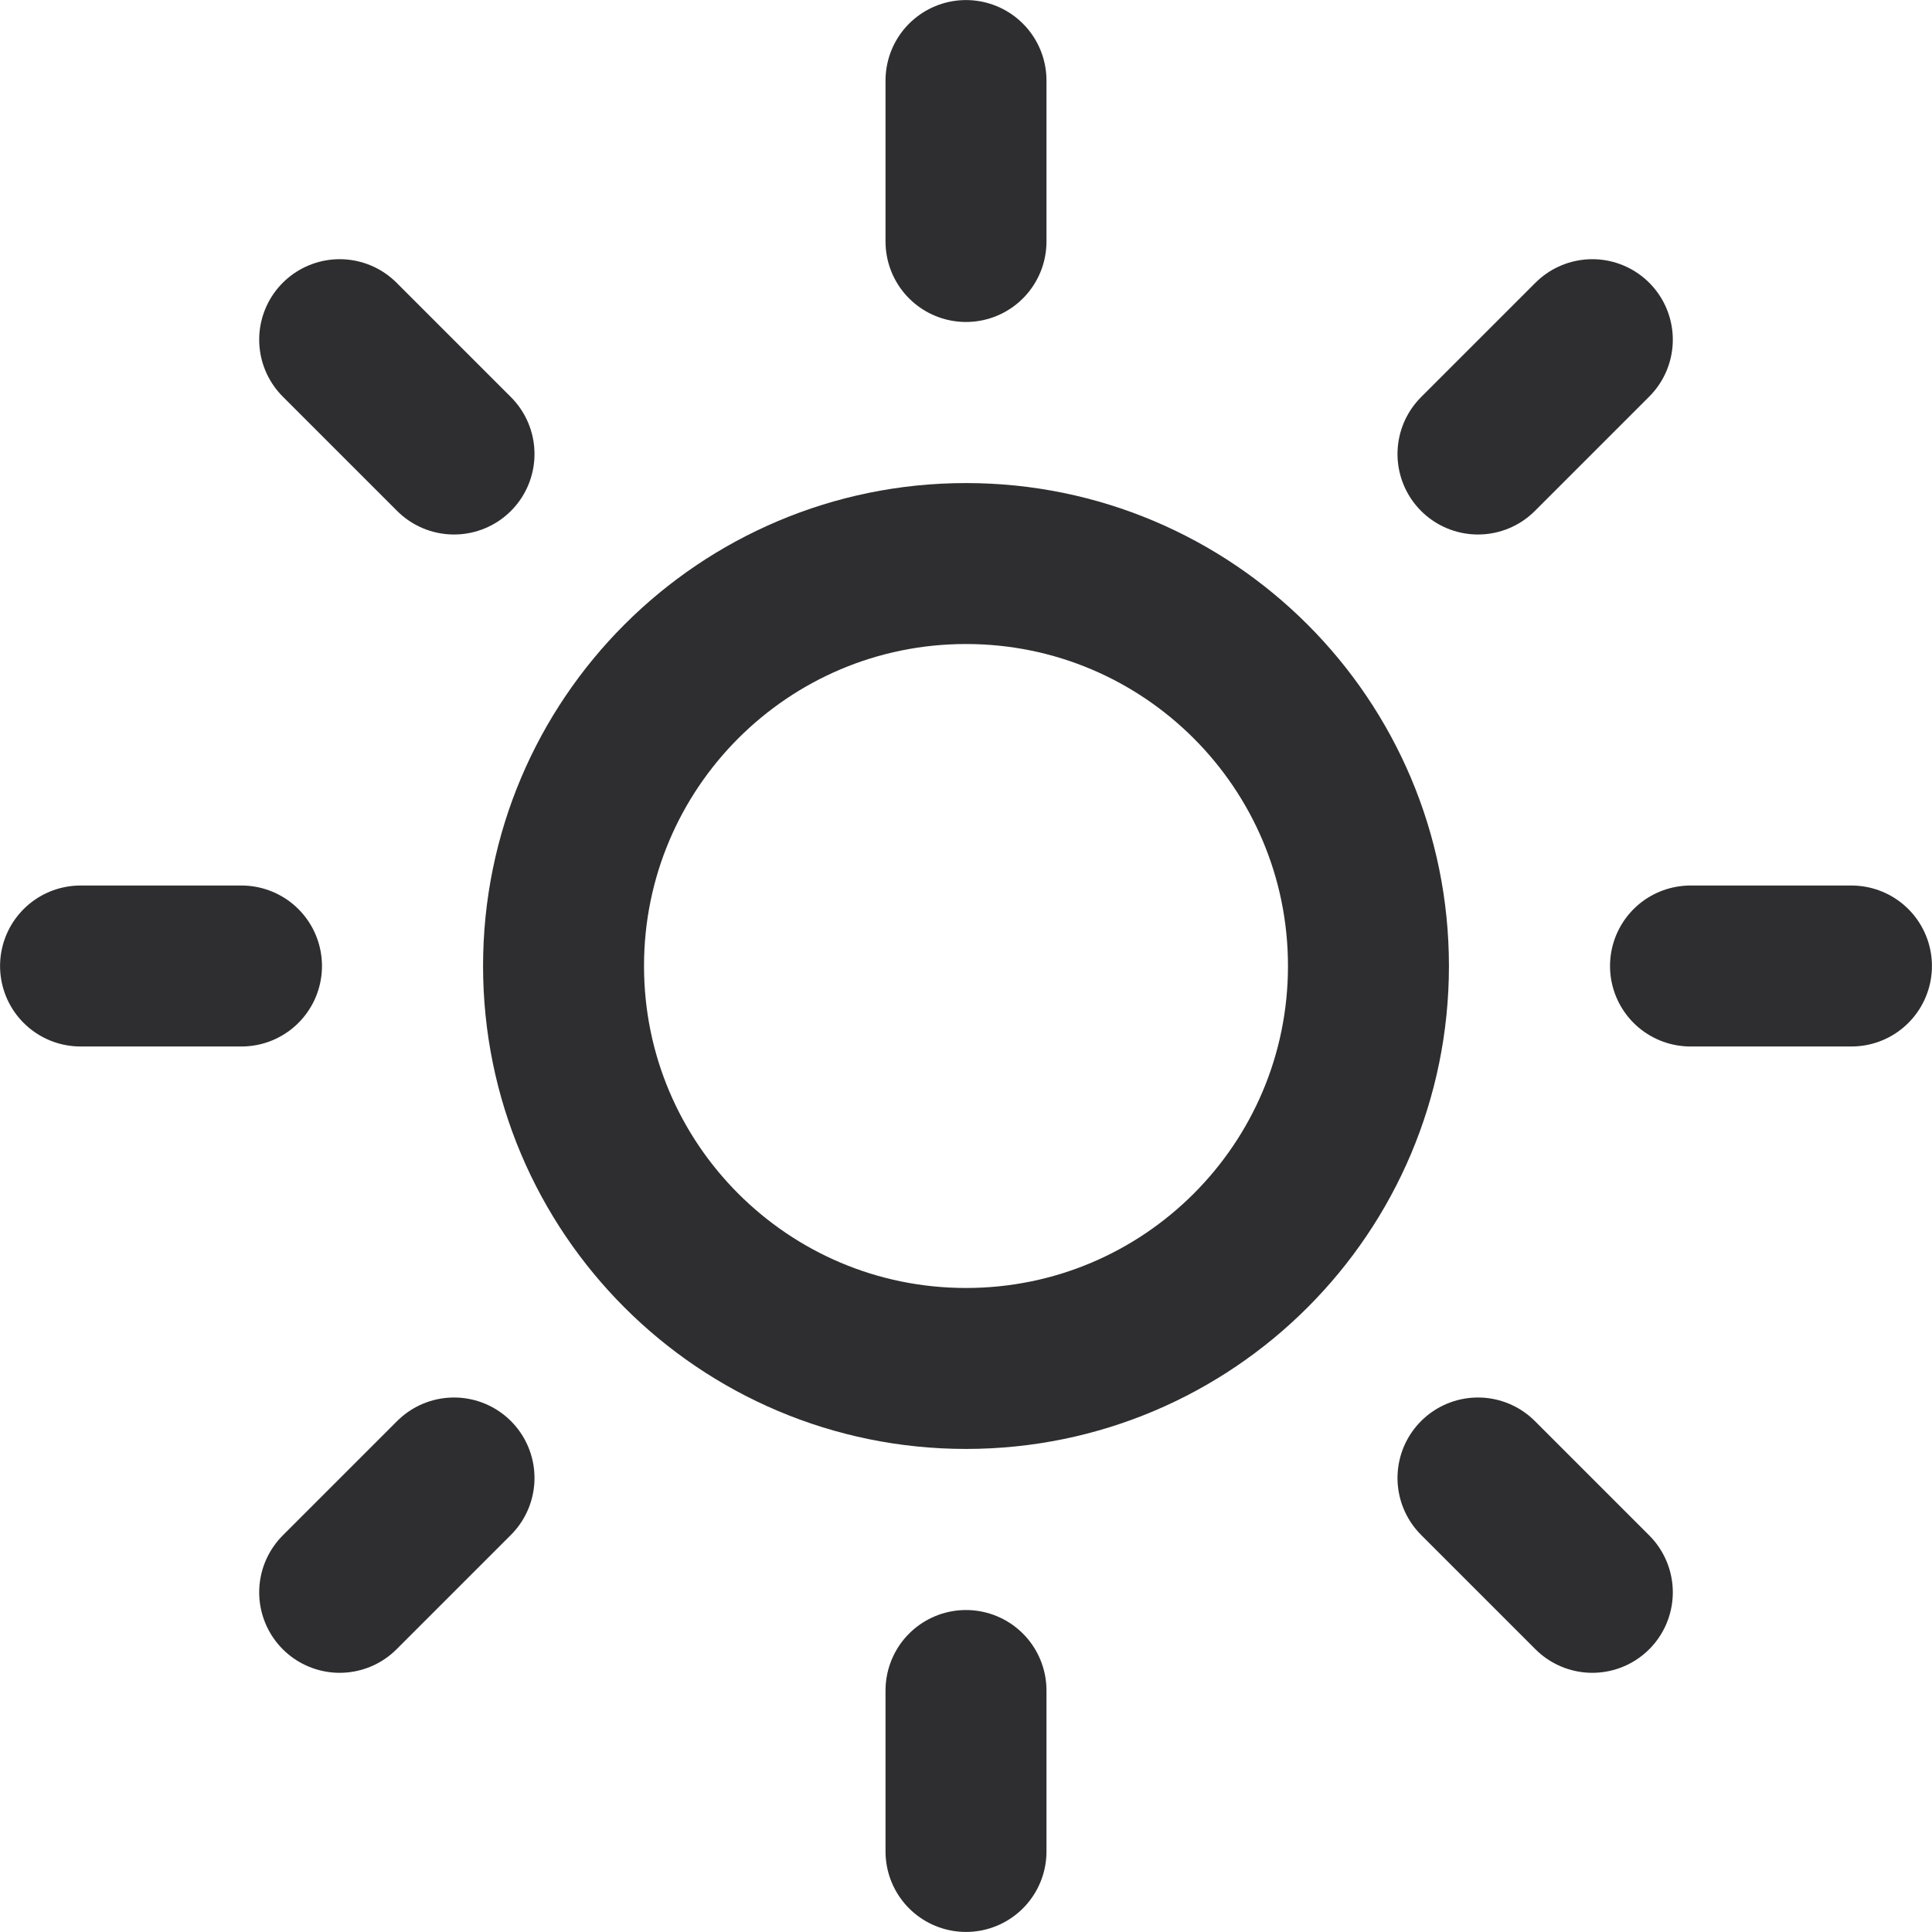 <svg width="16" height="16" viewBox="0 0 16 16" fill="none" xmlns="http://www.w3.org/2000/svg">
<path d="M8 11.333C9.841 11.333 11.333 9.841 11.333 8C11.333 6.159 9.841 4.667 8 4.667C6.159 4.667 4.667 6.159 4.667 8C4.667 9.841 6.159 11.333 8 11.333Z" stroke="#0F1013" stroke-opacity="0.87" stroke-width="1.333" stroke-linecap="round" stroke-linejoin="round"/>
<path d="M8 0.667V2" stroke="#0F1013" stroke-opacity="0.87" stroke-width="1.333" stroke-linecap="round" stroke-linejoin="round"/>
<path d="M8 14V15.333" stroke="#0F1013" stroke-opacity="0.87" stroke-width="1.333" stroke-linecap="round" stroke-linejoin="round"/>
<path d="M2.813 2.813L3.76 3.76" stroke="#0F1013" stroke-opacity="0.87" stroke-width="1.333" stroke-linecap="round" stroke-linejoin="round"/>
<path d="M12.24 12.24L13.187 13.187" stroke="#0F1013" stroke-opacity="0.87" stroke-width="1.333" stroke-linecap="round" stroke-linejoin="round"/>
<path d="M0.667 8H2" stroke="#0F1013" stroke-opacity="0.87" stroke-width="1.333" stroke-linecap="round" stroke-linejoin="round"/>
<path d="M14 8H15.333" stroke="#0F1013" stroke-opacity="0.87" stroke-width="1.333" stroke-linecap="round" stroke-linejoin="round"/>
<path d="M2.813 13.187L3.76 12.24" stroke="#0F1013" stroke-opacity="0.87" stroke-width="1.333" stroke-linecap="round" stroke-linejoin="round"/>
<path d="M12.24 3.76L13.187 2.813" stroke="#0F1013" stroke-opacity="0.87" stroke-width="1.333" stroke-linecap="round" stroke-linejoin="round"/>
</svg>
